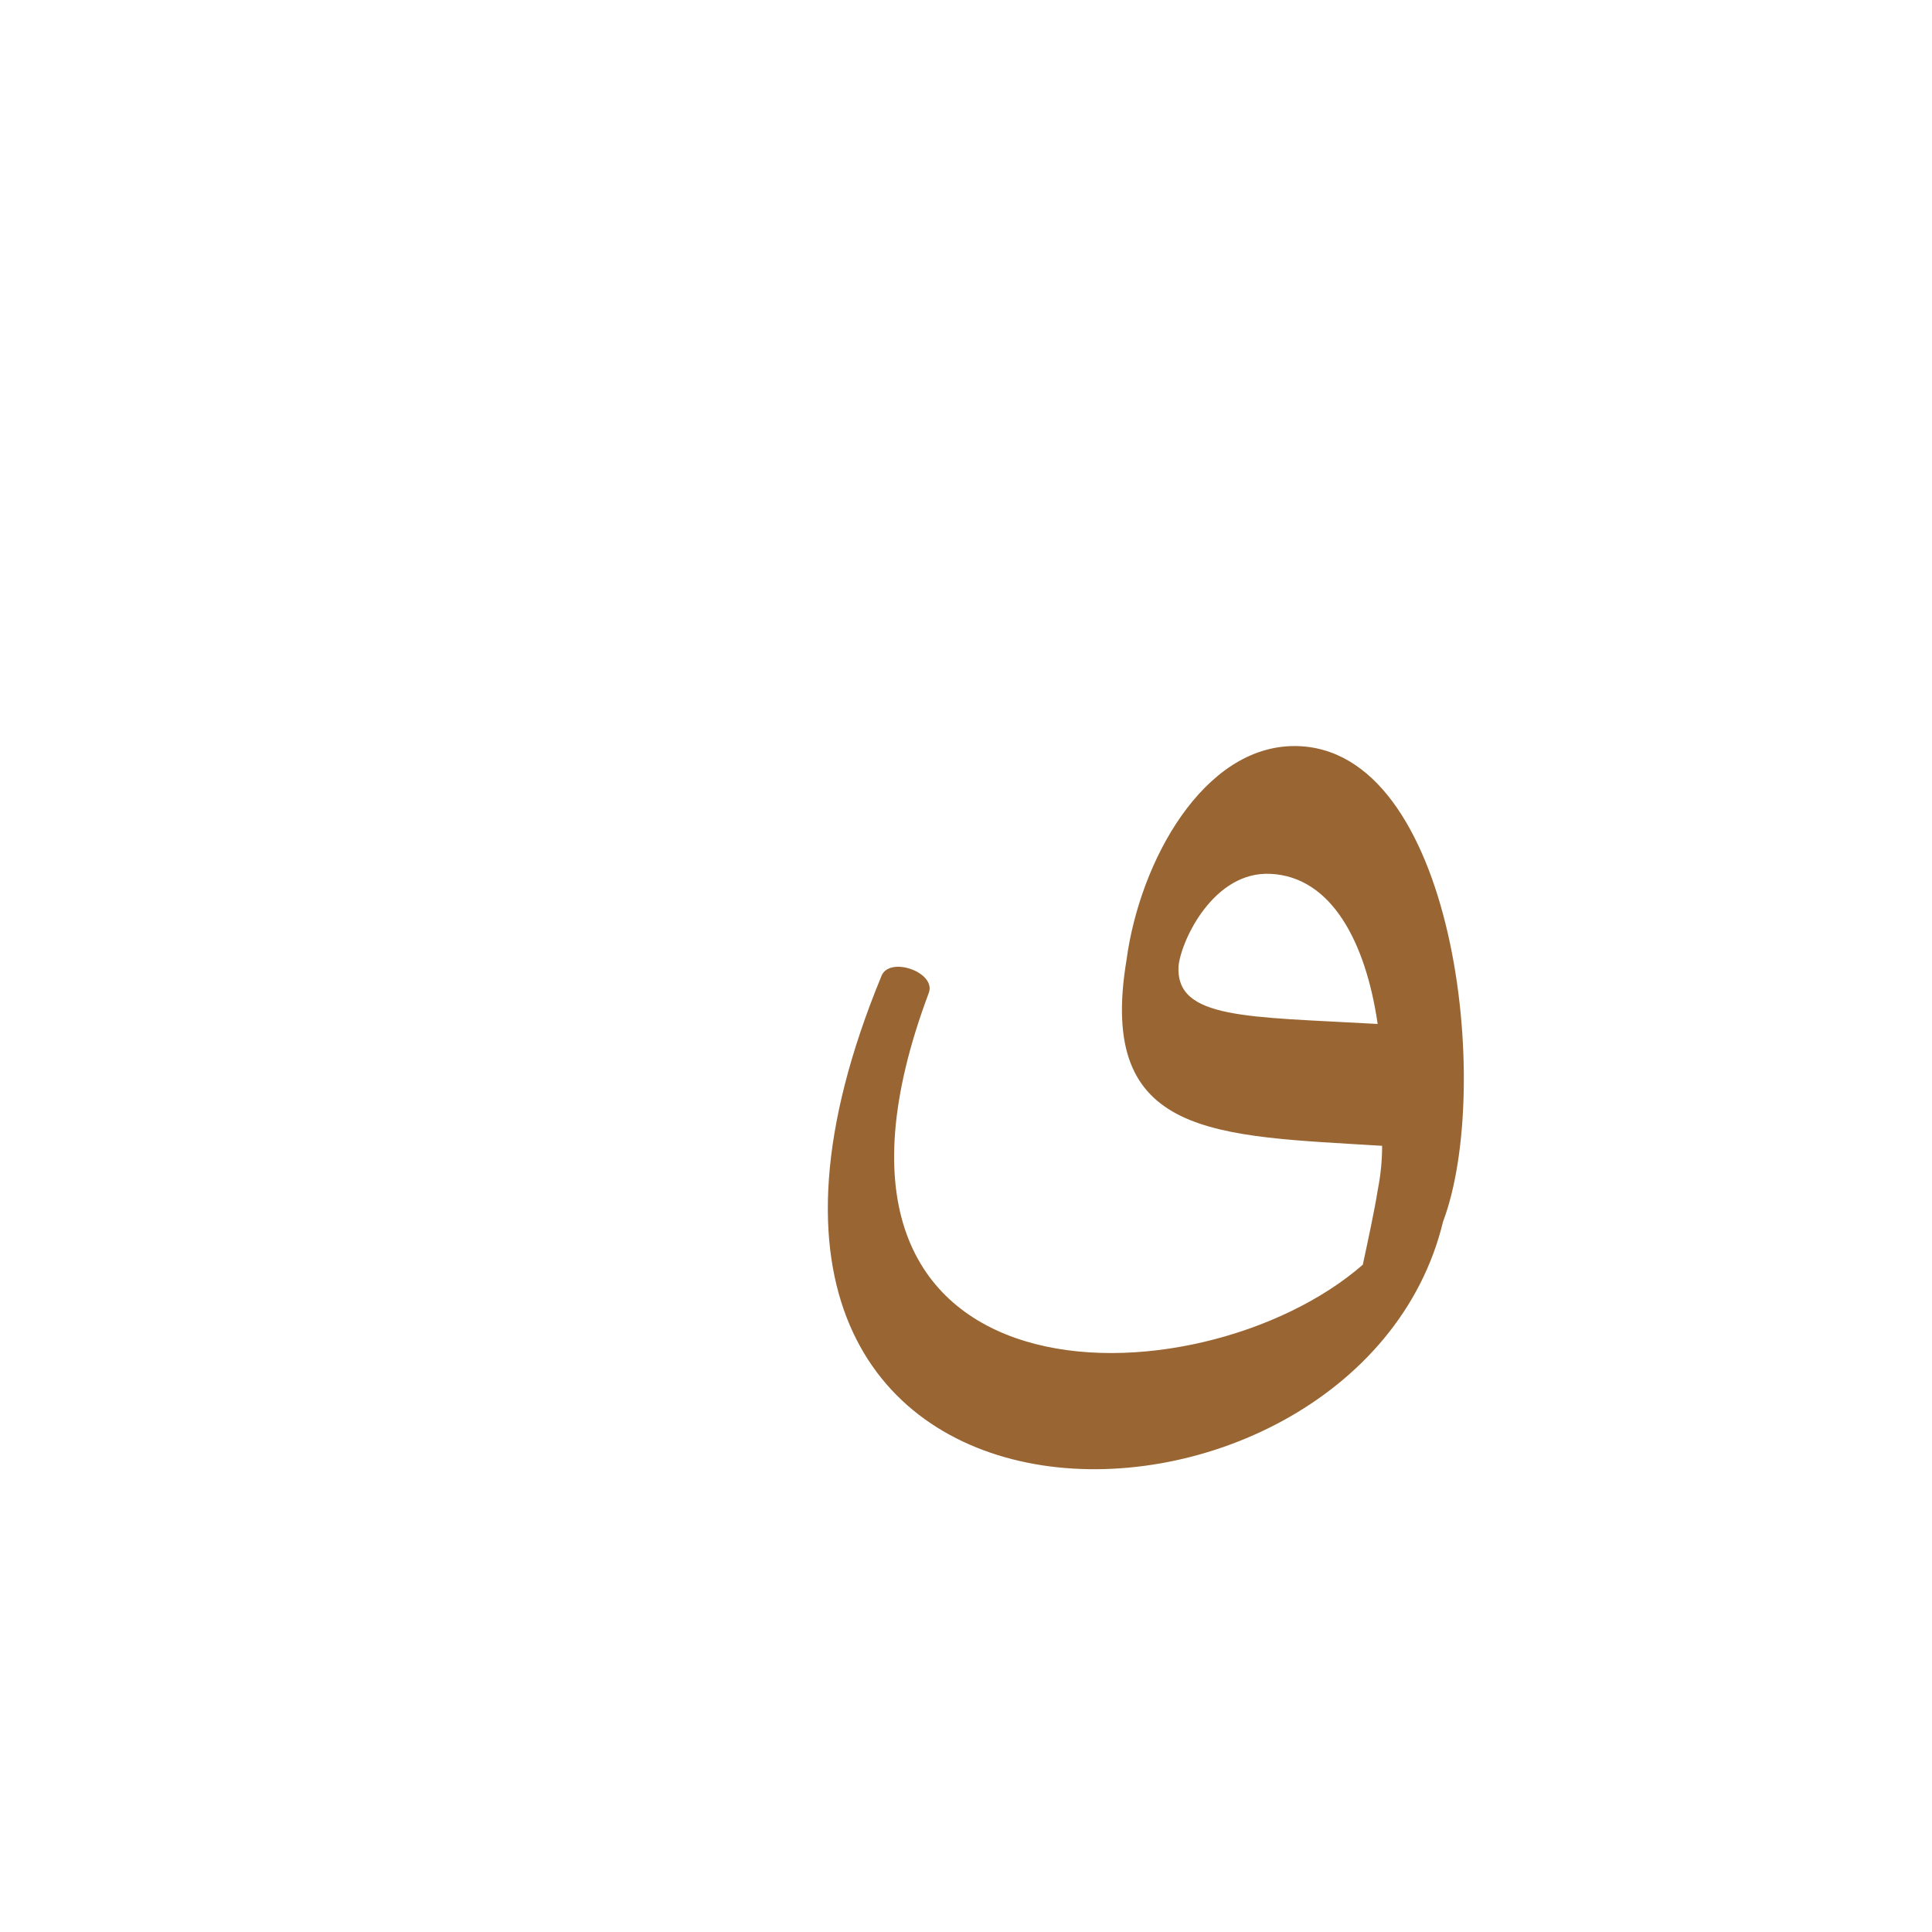 <?xml version="1.0" encoding="UTF-8"?>
<!DOCTYPE svg PUBLIC "-//W3C//DTD SVG 1.0//EN" "http://www.w3.org/TR/2001/REC-SVG-20010904/DTD/svg10.dtd">
<!-- Creator: CorelDRAW -->
<svg xmlns="http://www.w3.org/2000/svg" xml:space="preserve" width="1300px" height="1300px" version="1.0" style="shape-rendering:geometricPrecision; text-rendering:geometricPrecision; image-rendering:optimizeQuality; fill-rule:evenodd; clip-rule:evenodd"
viewBox="0 0 1300 1056"
 xmlns:xlink="http://www.w3.org/1999/xlink">
 <defs>
  <style type="text/css">
   <![CDATA[
    .fil0 {fill:#996633}
   ]]>
  </style>
 </defs>
 <g id="_100:master">
  <path class="fil0" d="M917 729c3,-14 8,-37 10,-50 2,-10 3,-20 3,-30 -112,-7 -192,-5 -172,-125 9,-67 52,-144 113,-144 108,0 134,230 100,320 -58,240 -549,250 -378,-165 5,-14 37,-3 32,11 -107,285 182,279 292,183zm10 -162c-8,-55 -31,-99 -72,-101 -38,-2 -60,44 -62,62 -2,36 46,34 134,39z"/>
 </g>
</svg>
